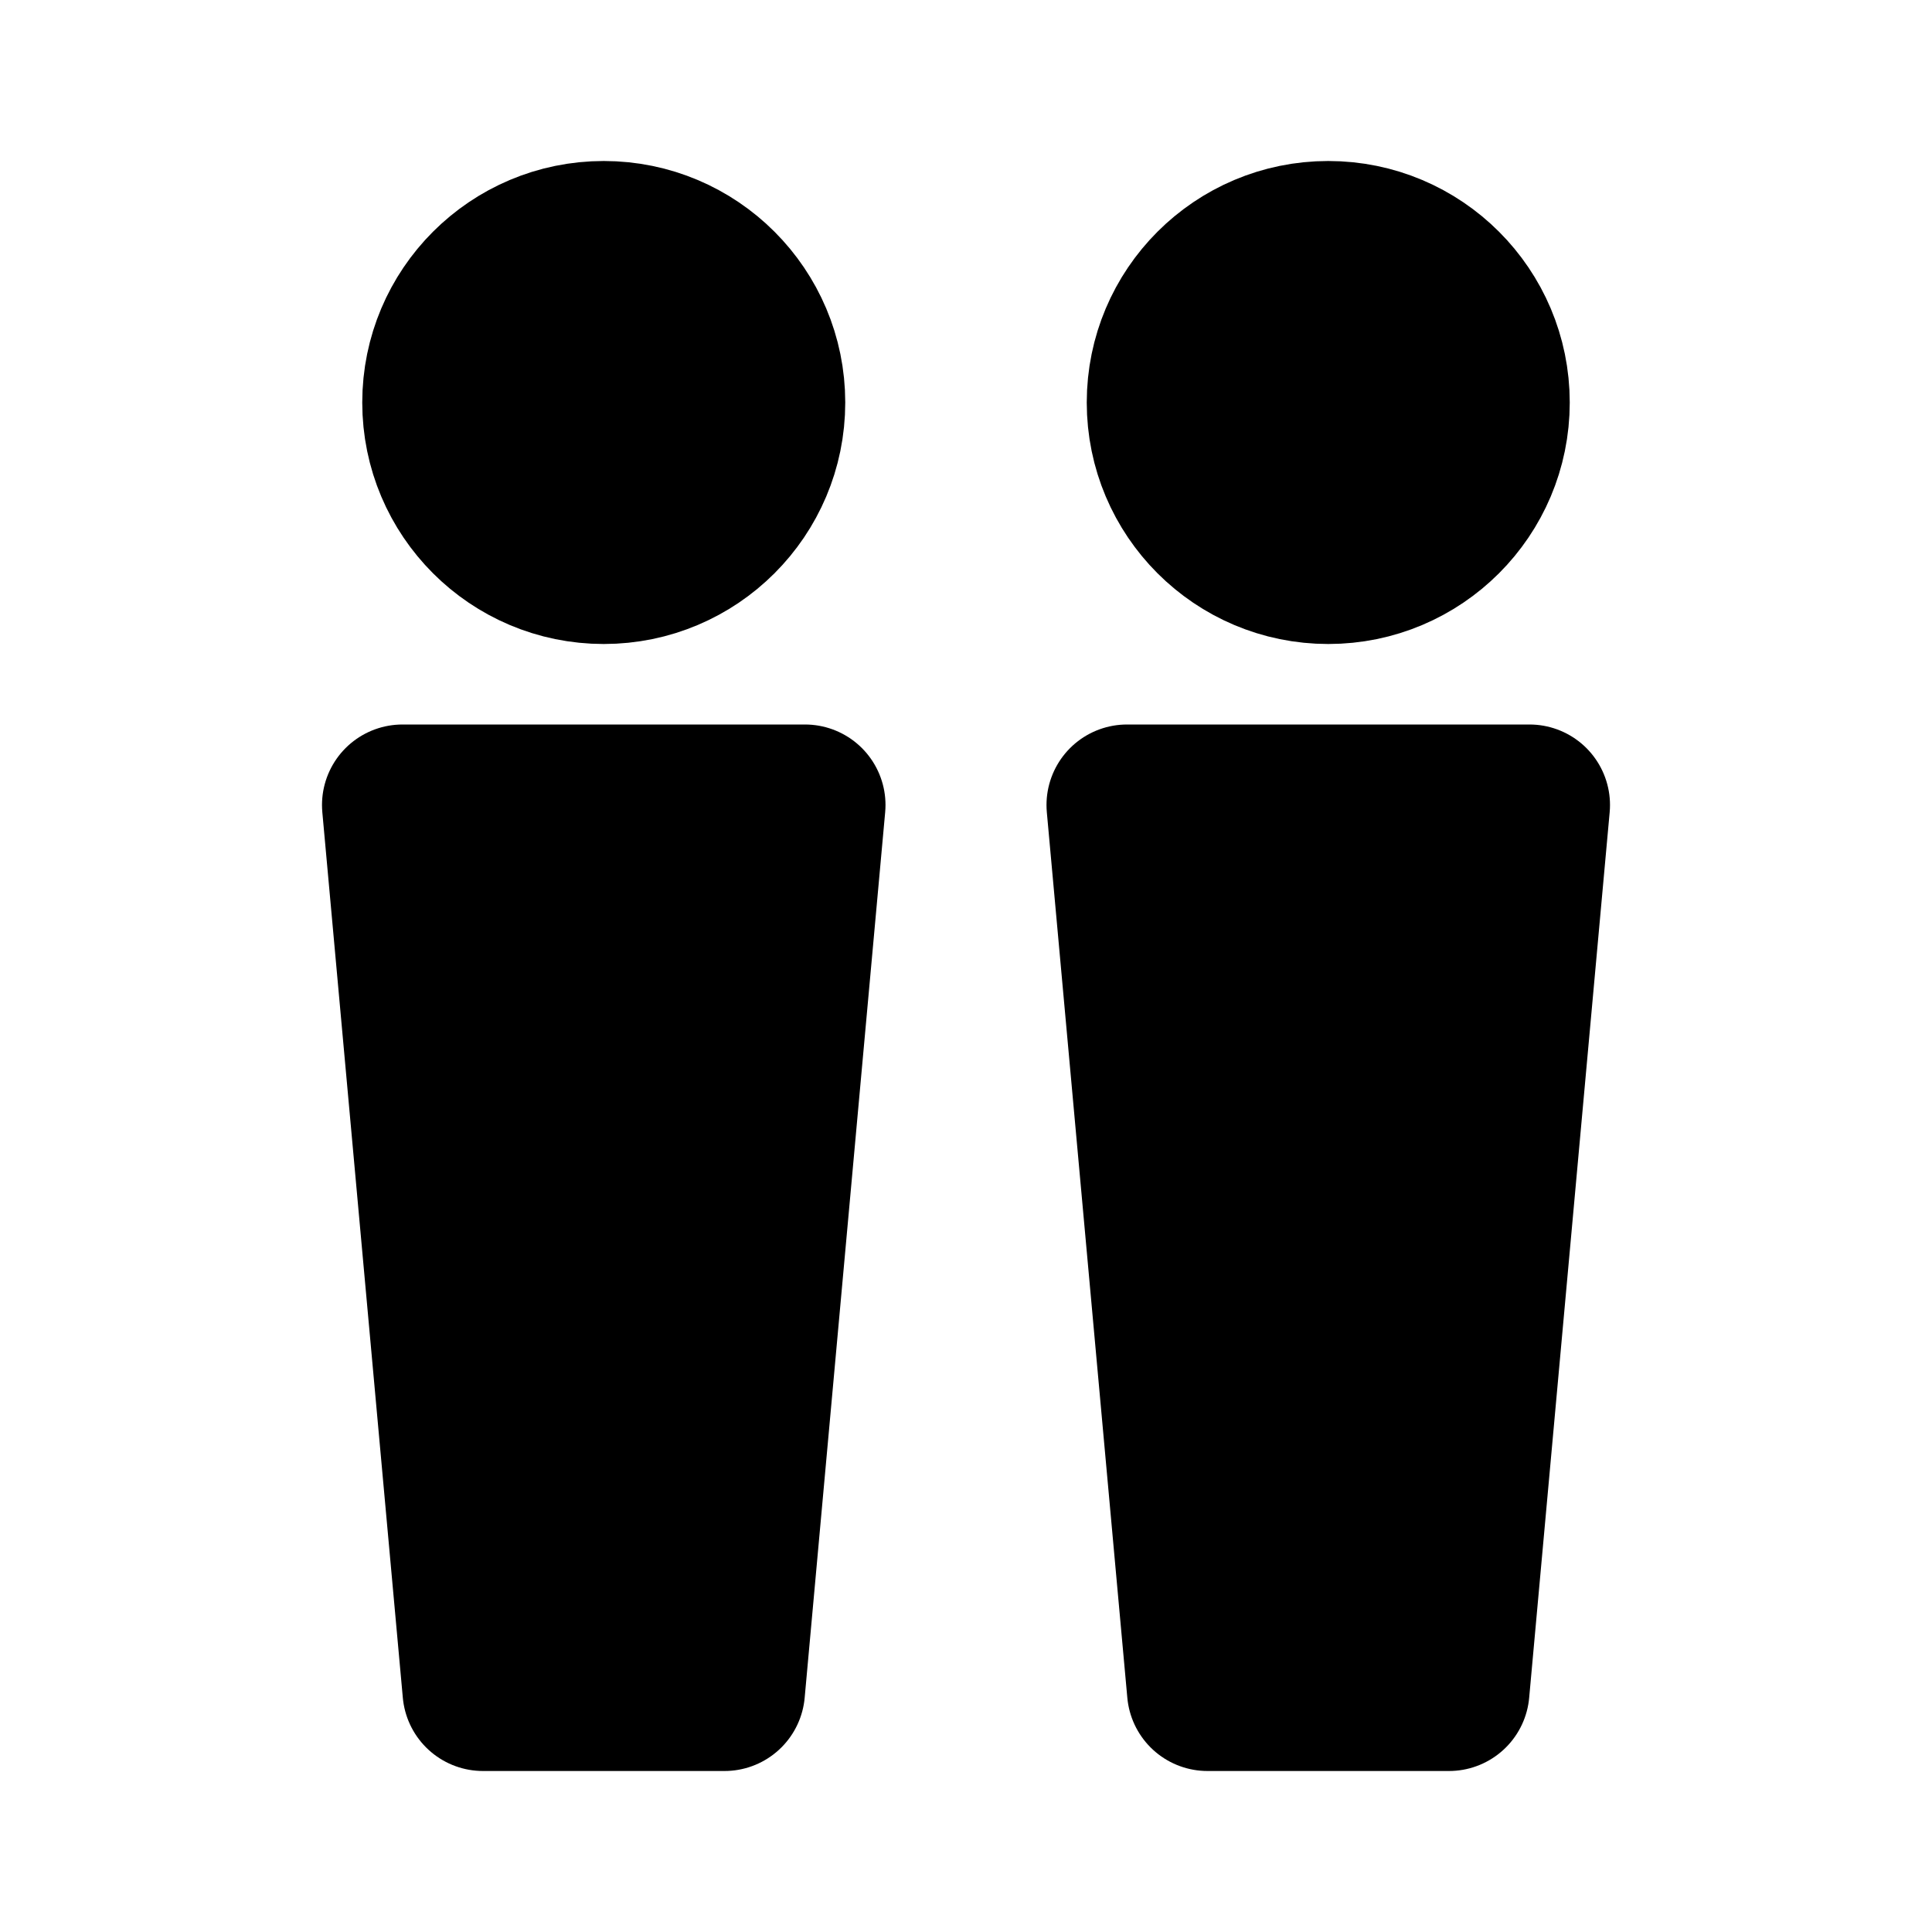 <svg xmlns="http://www.w3.org/2000/svg" width="3em" height="3em" viewBox="0 0 48 48"><g fill="currentColor" stroke="currentColor" stroke-linecap="round" stroke-linejoin="round" stroke-width="4"><circle cx="15" cy="10" r="4"/><circle cx="33" cy="10" r="4"/><path d="M10 20h10l-2 22h-6zm18 0h10l-2 22h-6z"/></g></svg>